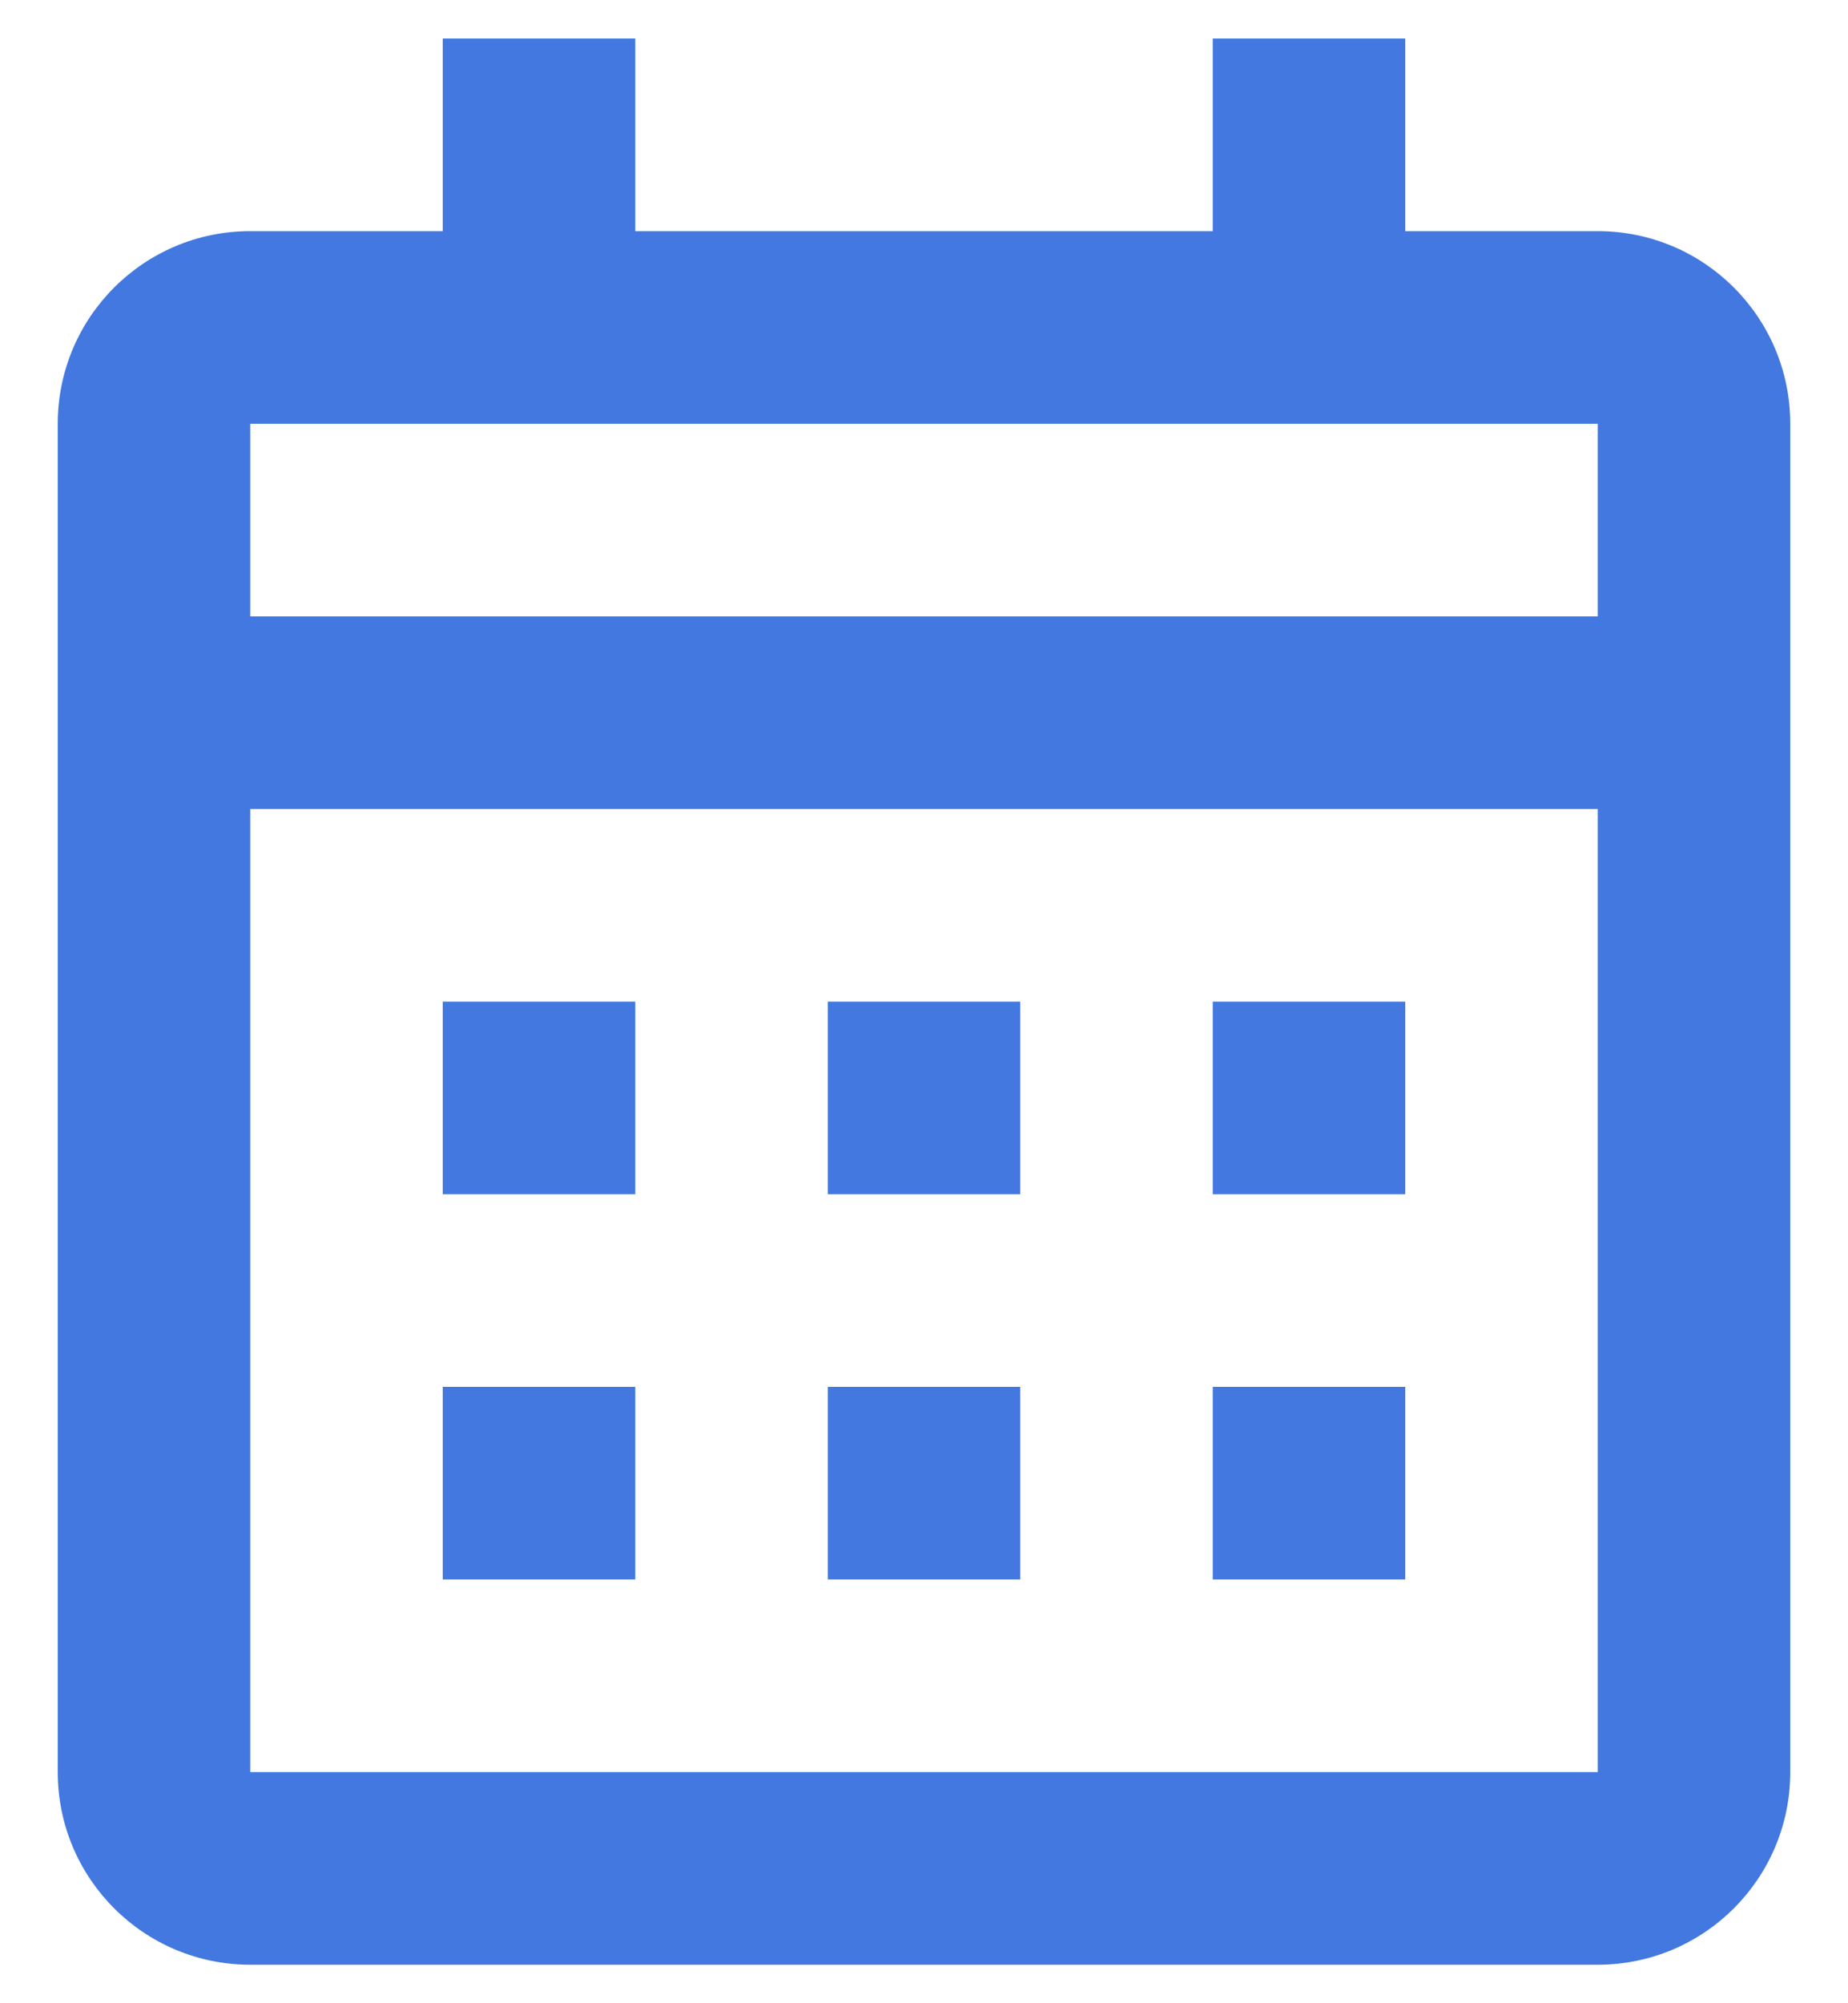 <svg width="24" height="26" viewBox="0 0 24 26" fill="none" xmlns="http://www.w3.org/2000/svg">
<path d="M20.75 25.5H3.25C1.869 25.5 0.75 24.381 0.75 23V5.5C0.75 4.119 1.869 3 3.25 3H5.75V0.5H8.25V3H15.75V0.5H18.25V3H20.75C22.131 3 23.25 4.119 23.25 5.5V23C23.25 24.381 22.131 25.5 20.75 25.5ZM3.25 10.5V23H20.75V10.5H3.25ZM3.25 5.5V8H20.75V5.5H3.25ZM18.25 20.5H15.75V18H18.25V20.5ZM13.25 20.5H10.75V18H13.25V20.5ZM8.25 20.5H5.75V18H8.25V20.5ZM18.25 15.5H15.75V13H18.25V15.5ZM13.25 15.5H10.75V13H13.25V15.5ZM8.25 15.5H5.75V13H8.25V15.5Z" fill="#4278DF"/>
</svg>
